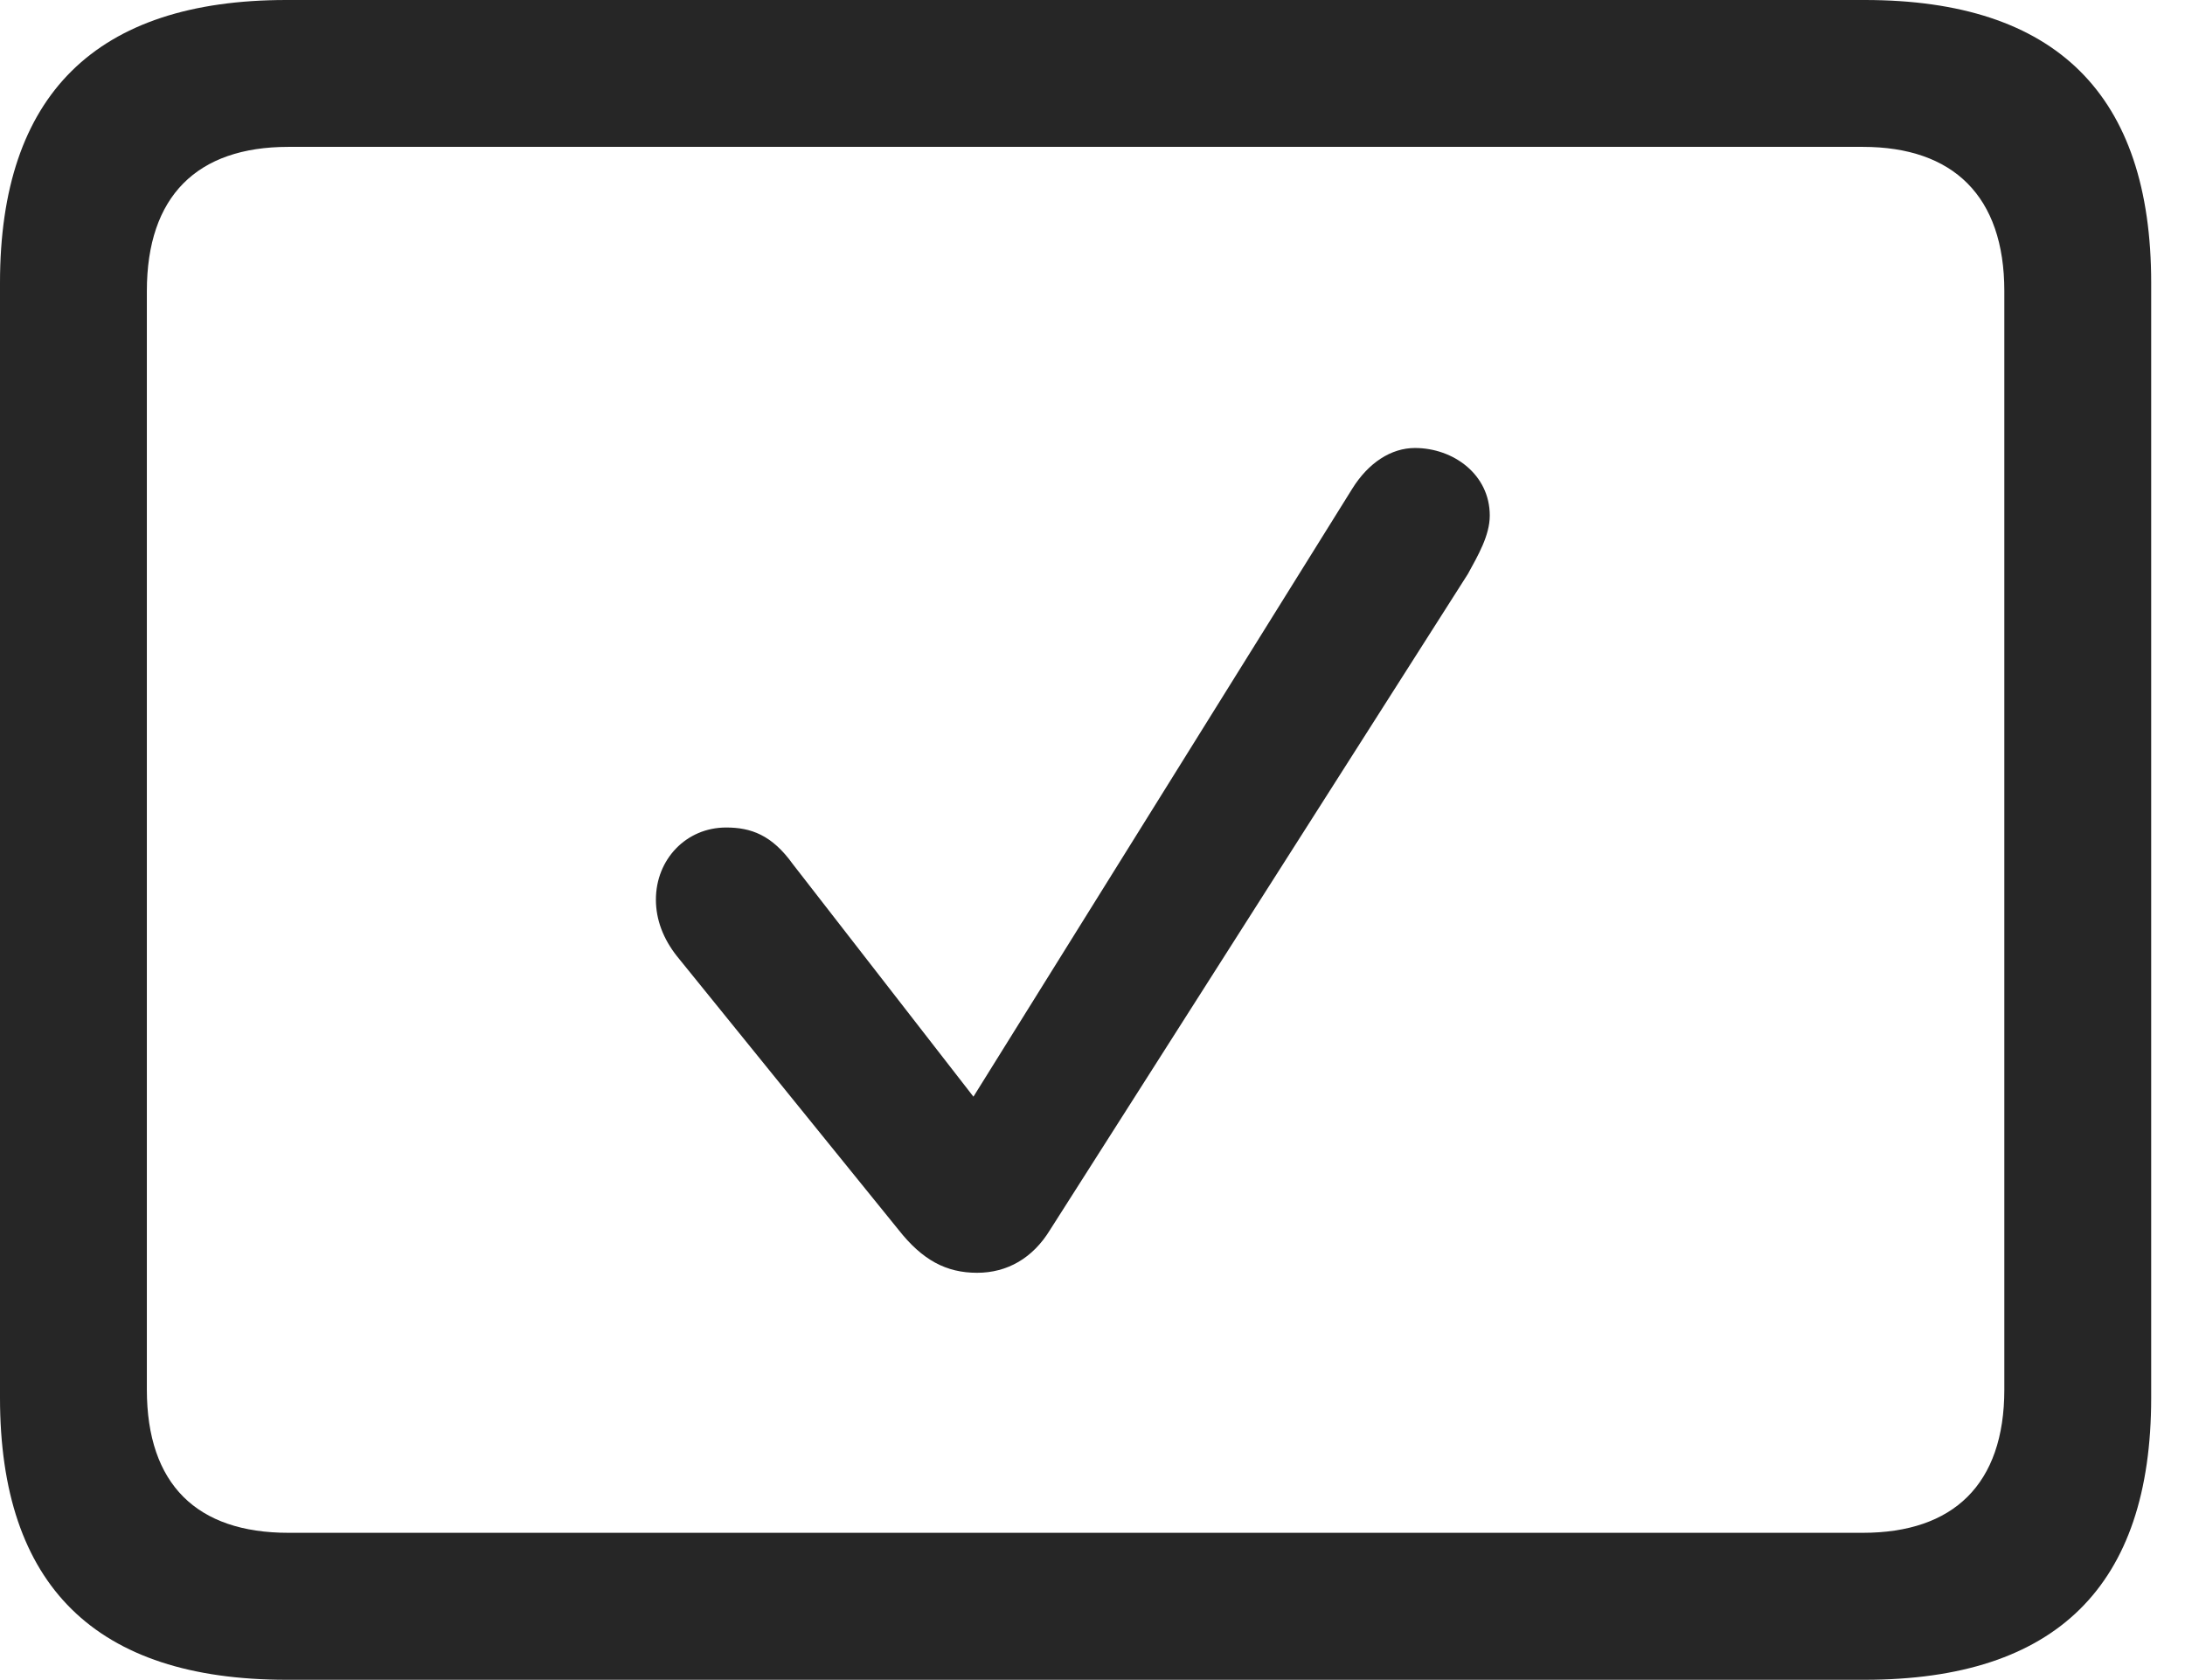 <?xml version="1.0" encoding="UTF-8"?>
<!--Generator: Apple Native CoreSVG 341-->
<!DOCTYPE svg
PUBLIC "-//W3C//DTD SVG 1.1//EN"
       "http://www.w3.org/Graphics/SVG/1.1/DTD/svg11.dtd">
<svg version="1.1" xmlns="http://www.w3.org/2000/svg" xmlns:xlink="http://www.w3.org/1999/xlink" viewBox="0 0 23.389 17.979">
 <g>
  <rect height="17.979" opacity="0" width="23.389" x="0" y="0"/>
  <path d="M3.066 17.979L19.961 17.979C22.012 17.979 23.027 16.973 23.027 14.961L23.027 3.027C23.027 1.016 22.012 0 19.961 0L3.066 0C1.025 0 0 1.016 0 3.027L0 14.961C0 16.973 1.025 17.979 3.066 17.979ZM3.086 16.406C2.109 16.406 1.572 15.889 1.572 14.873L1.572 3.115C1.572 2.1 2.109 1.572 3.086 1.572L19.941 1.572C20.908 1.572 21.455 2.1 21.455 3.115L21.455 14.873C21.455 15.889 20.908 16.406 19.941 16.406Z" fill="black" fill-opacity="0.85"/>
  <path d="M10.459 13.623C10.781 13.623 11.055 13.467 11.24 13.164L15.713 6.143C15.82 5.947 15.947 5.732 15.947 5.518C15.947 5.078 15.557 4.795 15.146 4.795C14.893 4.795 14.648 4.951 14.473 5.234L10.42 11.738L8.486 9.248C8.262 8.936 8.037 8.857 7.773 8.857C7.344 8.857 7.021 9.199 7.021 9.629C7.021 9.844 7.1 10.049 7.246 10.234L9.619 13.164C9.873 13.486 10.127 13.623 10.459 13.623Z" fill="black" fill-opacity="0.85"/>
 </g>
</svg>
